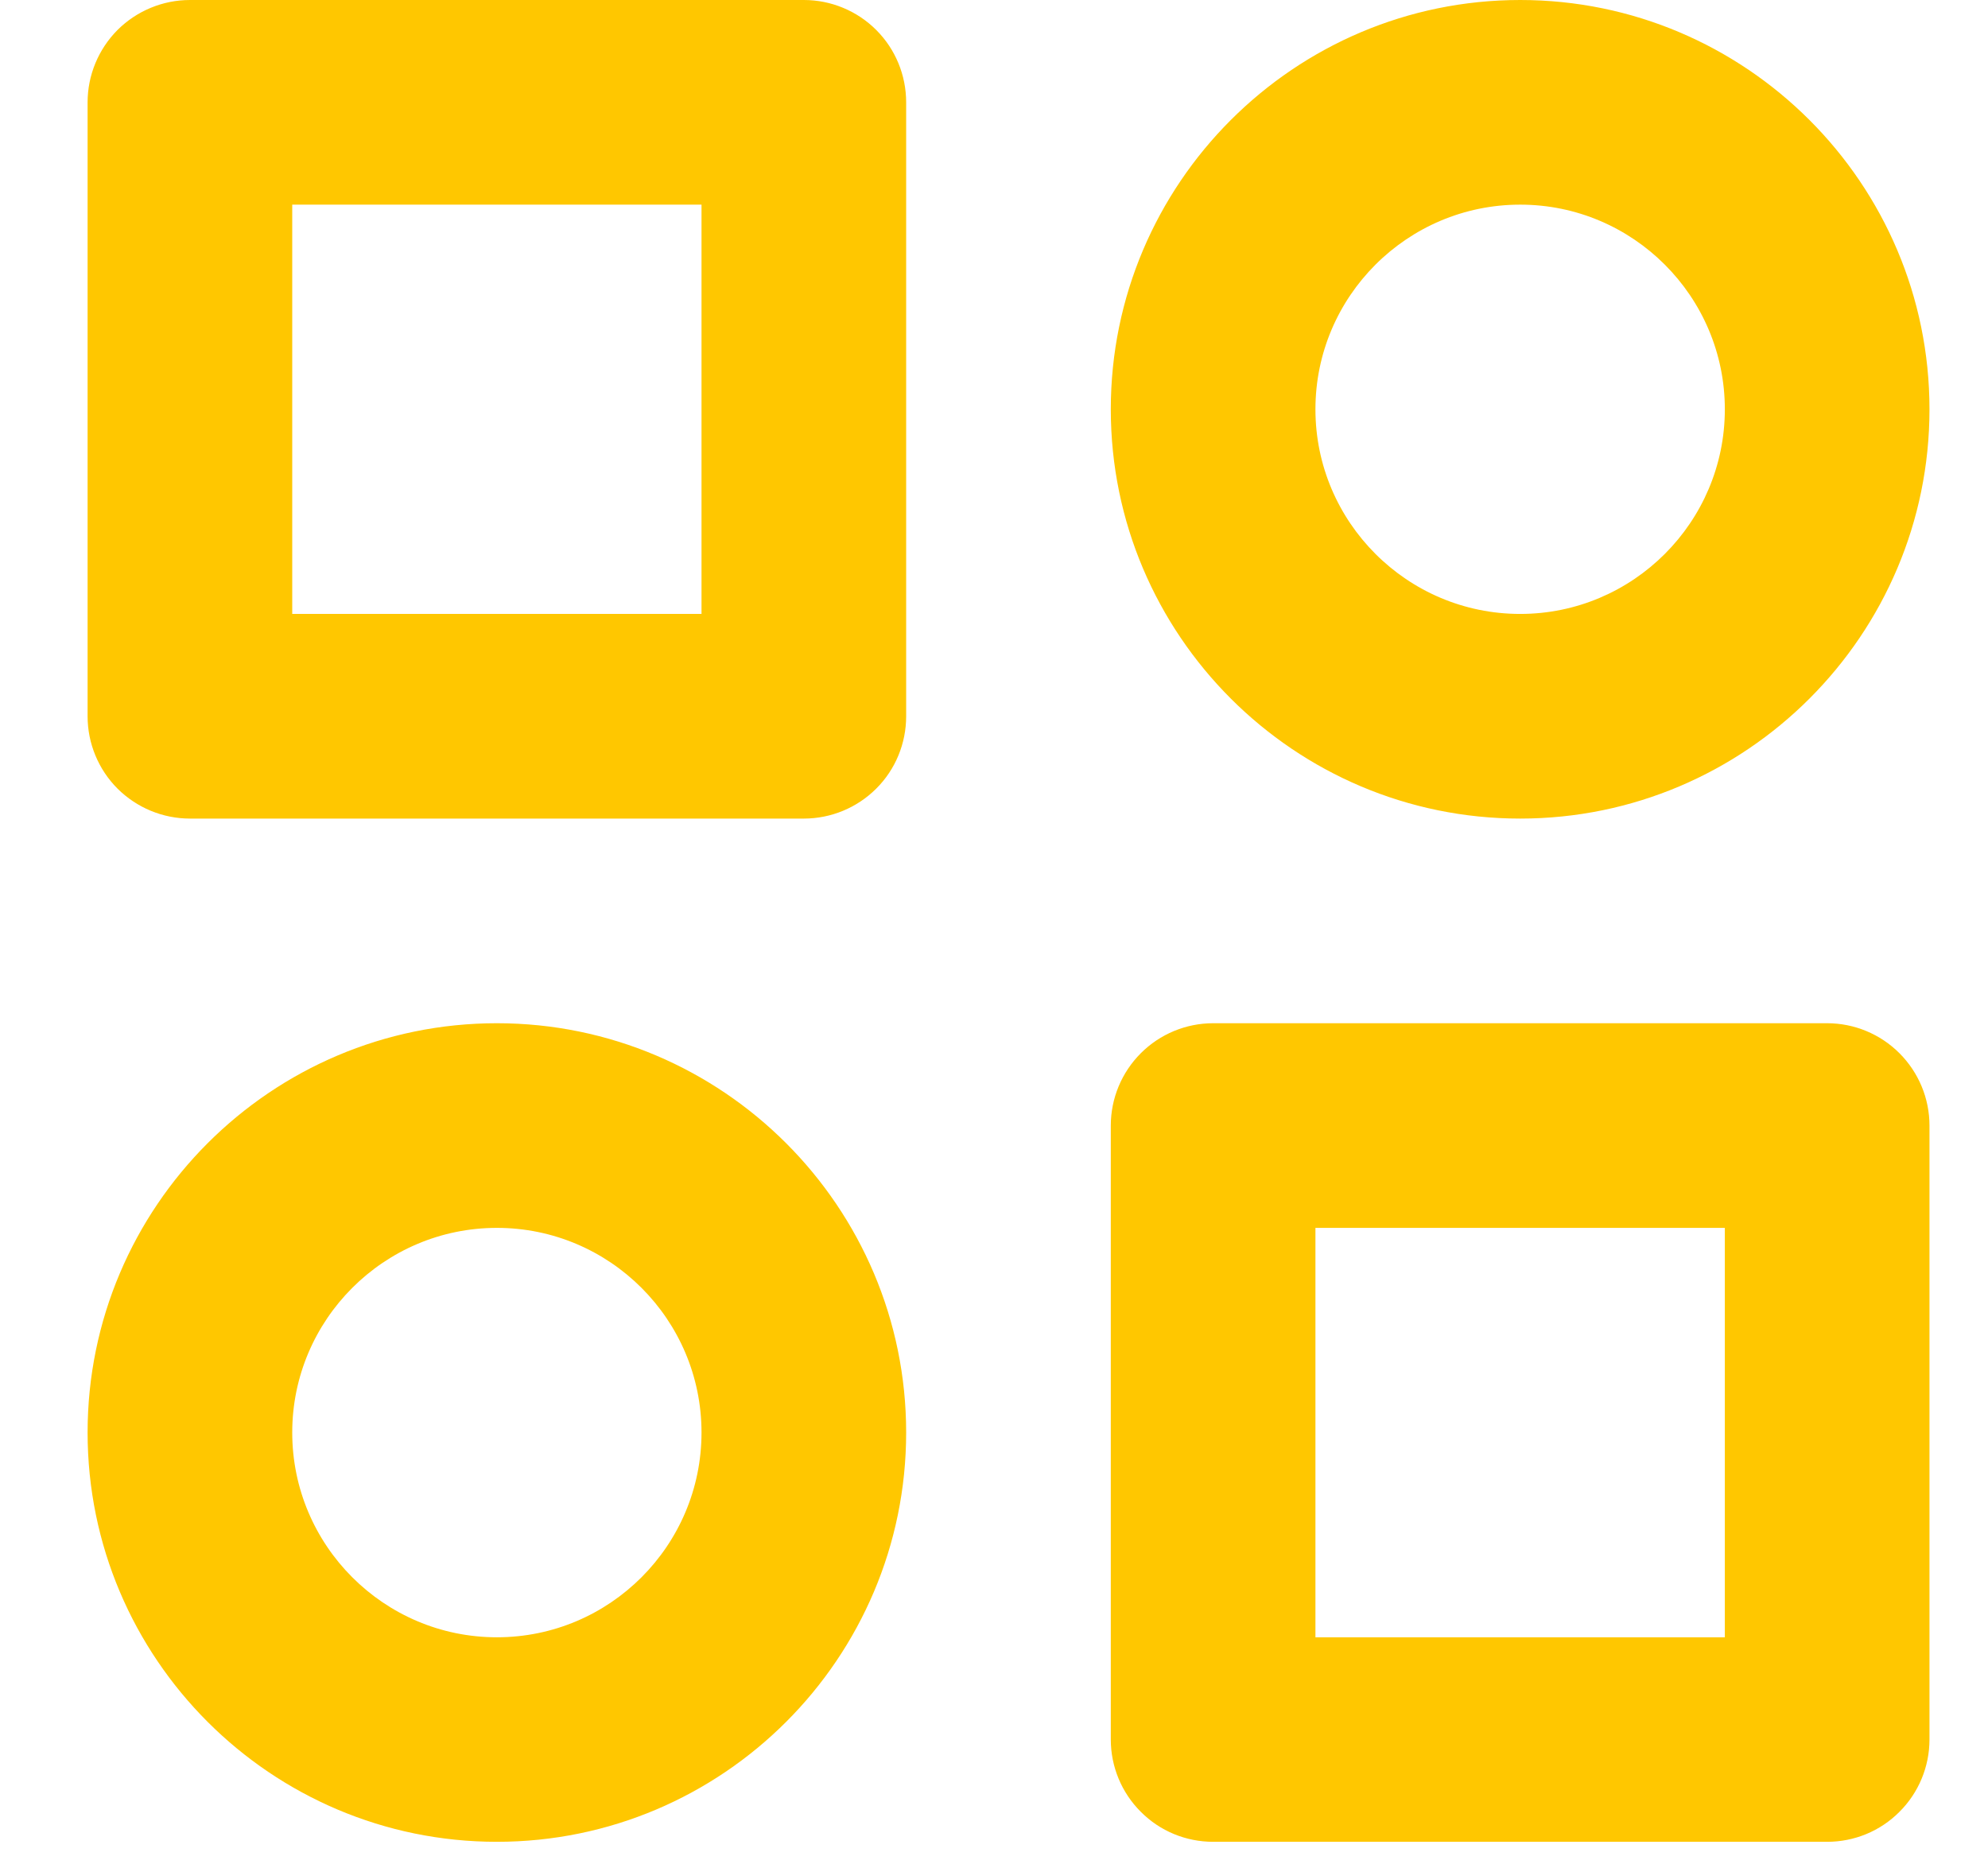 <svg width="16" height="15" viewBox="0 0 16 15" fill="none" xmlns="http://www.w3.org/2000/svg">
<path d="M6.47 0H1.529C1.31 0 1.101 0.087 0.946 0.241C0.792 0.396 0.705 0.605 0.705 0.824V5.765C0.705 5.983 0.792 6.193 0.946 6.347C1.101 6.501 1.31 6.588 1.529 6.588H6.47C6.688 6.588 6.898 6.501 7.052 6.347C7.207 6.193 7.293 5.983 7.293 5.765V0.824C7.293 0.605 7.207 0.396 7.052 0.241C6.898 0.087 6.688 0 6.47 0ZM5.646 4.941H2.352V1.647H5.646V4.941ZM14.705 8.235H9.764C9.545 8.235 9.336 8.322 9.182 8.476C9.027 8.631 8.94 8.84 8.94 9.059V14C8.94 14.218 9.027 14.428 9.182 14.582C9.336 14.737 9.545 14.823 9.764 14.823H14.705C14.924 14.823 15.133 14.737 15.287 14.582C15.442 14.428 15.529 14.218 15.529 14V9.059C15.529 8.84 15.442 8.631 15.287 8.476C15.133 8.322 14.924 8.235 14.705 8.235ZM13.882 13.177H10.587V9.882H13.882V13.177ZM12.235 0C10.418 0 8.94 1.477 8.94 3.294C8.94 5.111 10.418 6.588 12.235 6.588C14.051 6.588 15.529 5.111 15.529 3.294C15.529 1.477 14.051 0 12.235 0ZM12.235 4.941C11.326 4.941 10.587 4.202 10.587 3.294C10.587 2.386 11.326 1.647 12.235 1.647C13.143 1.647 13.882 2.386 13.882 3.294C13.882 4.202 13.143 4.941 12.235 4.941ZM3.999 8.235C2.182 8.235 0.705 9.713 0.705 11.529C0.705 13.346 2.182 14.823 3.999 14.823C5.816 14.823 7.293 13.346 7.293 11.529C7.293 9.713 5.816 8.235 3.999 8.235ZM3.999 13.177C3.091 13.177 2.352 12.438 2.352 11.529C2.352 10.621 3.091 9.882 3.999 9.882C4.908 9.882 5.646 10.621 5.646 11.529C5.646 12.438 4.908 13.177 3.999 13.177Z" fill="#FFC700"/>
</svg>
